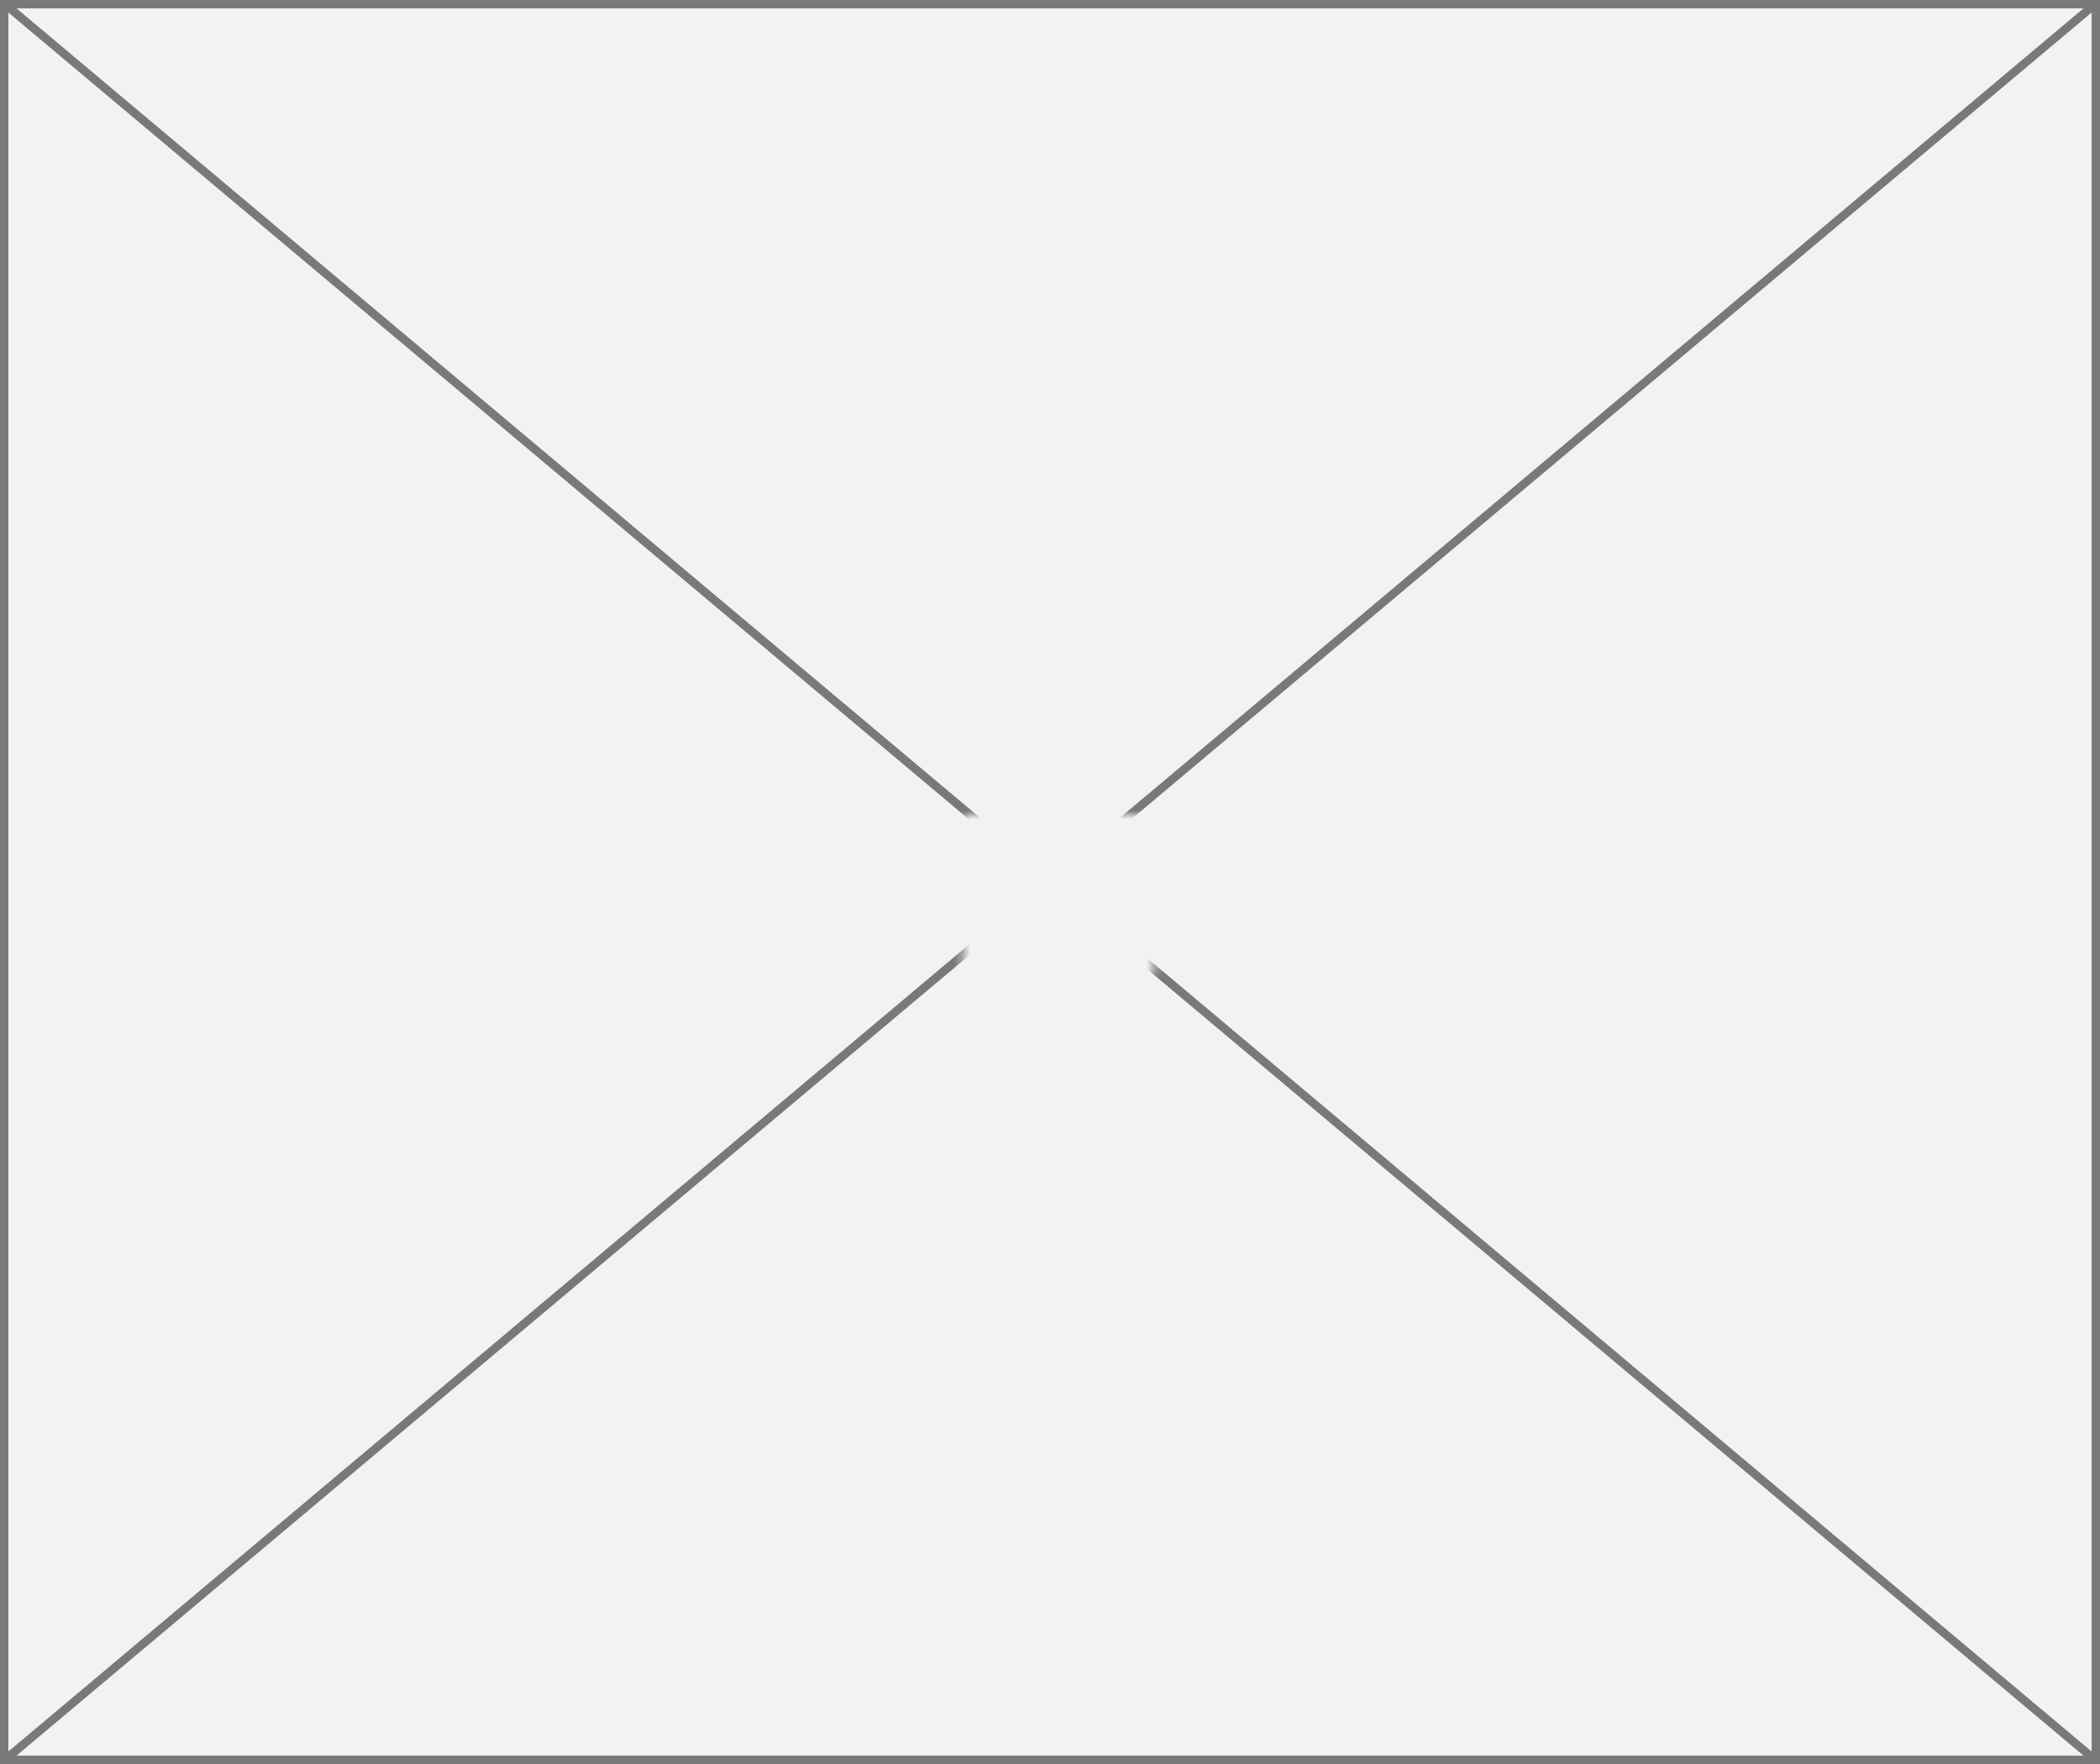 ﻿<?xml version="1.0" encoding="utf-8"?>
<svg version="1.1" xmlns:xlink="http://www.w3.org/1999/xlink" width="250px" height="210px" xmlns="http://www.w3.org/2000/svg">
  <rect width="100%" height="100%" fill="#333333" stroke="none"/>
  <defs>
    <mask fill="white" id="clip1769">
      <path d="M 640.665 1191  L 663.335 1191  L 663.335 1210  L 640.665 1210  Z M 526 1094  L 776 1094  L 776 1304  L 526 1304  Z " fill-rule="evenodd" />
    </mask>
  </defs>
  <g transform="matrix(1 0 0 1 -526 -1094 )">
    <path d="M 526.5 1094.5  L 775.5 1094.5  L 775.5 1303.5  L 526.5 1303.5  L 526.5 1094.5  Z " fill-rule="nonzero" fill="#f2f2f2" stroke="none" />
    <path d="M 526.5 1094.5  L 775.5 1094.5  L 775.5 1303.5  L 526.5 1303.5  L 526.5 1094.5  Z " stroke-width="1" stroke="#797979" fill="none" />
    <path d="M 526.456 1094.383  L 775.544 1303.617  M 775.544 1094.383  L 526.456 1303.617  " stroke-width="1" stroke="#797979" fill="none" mask="url(#clip1769)" />
  </g>
</svg>